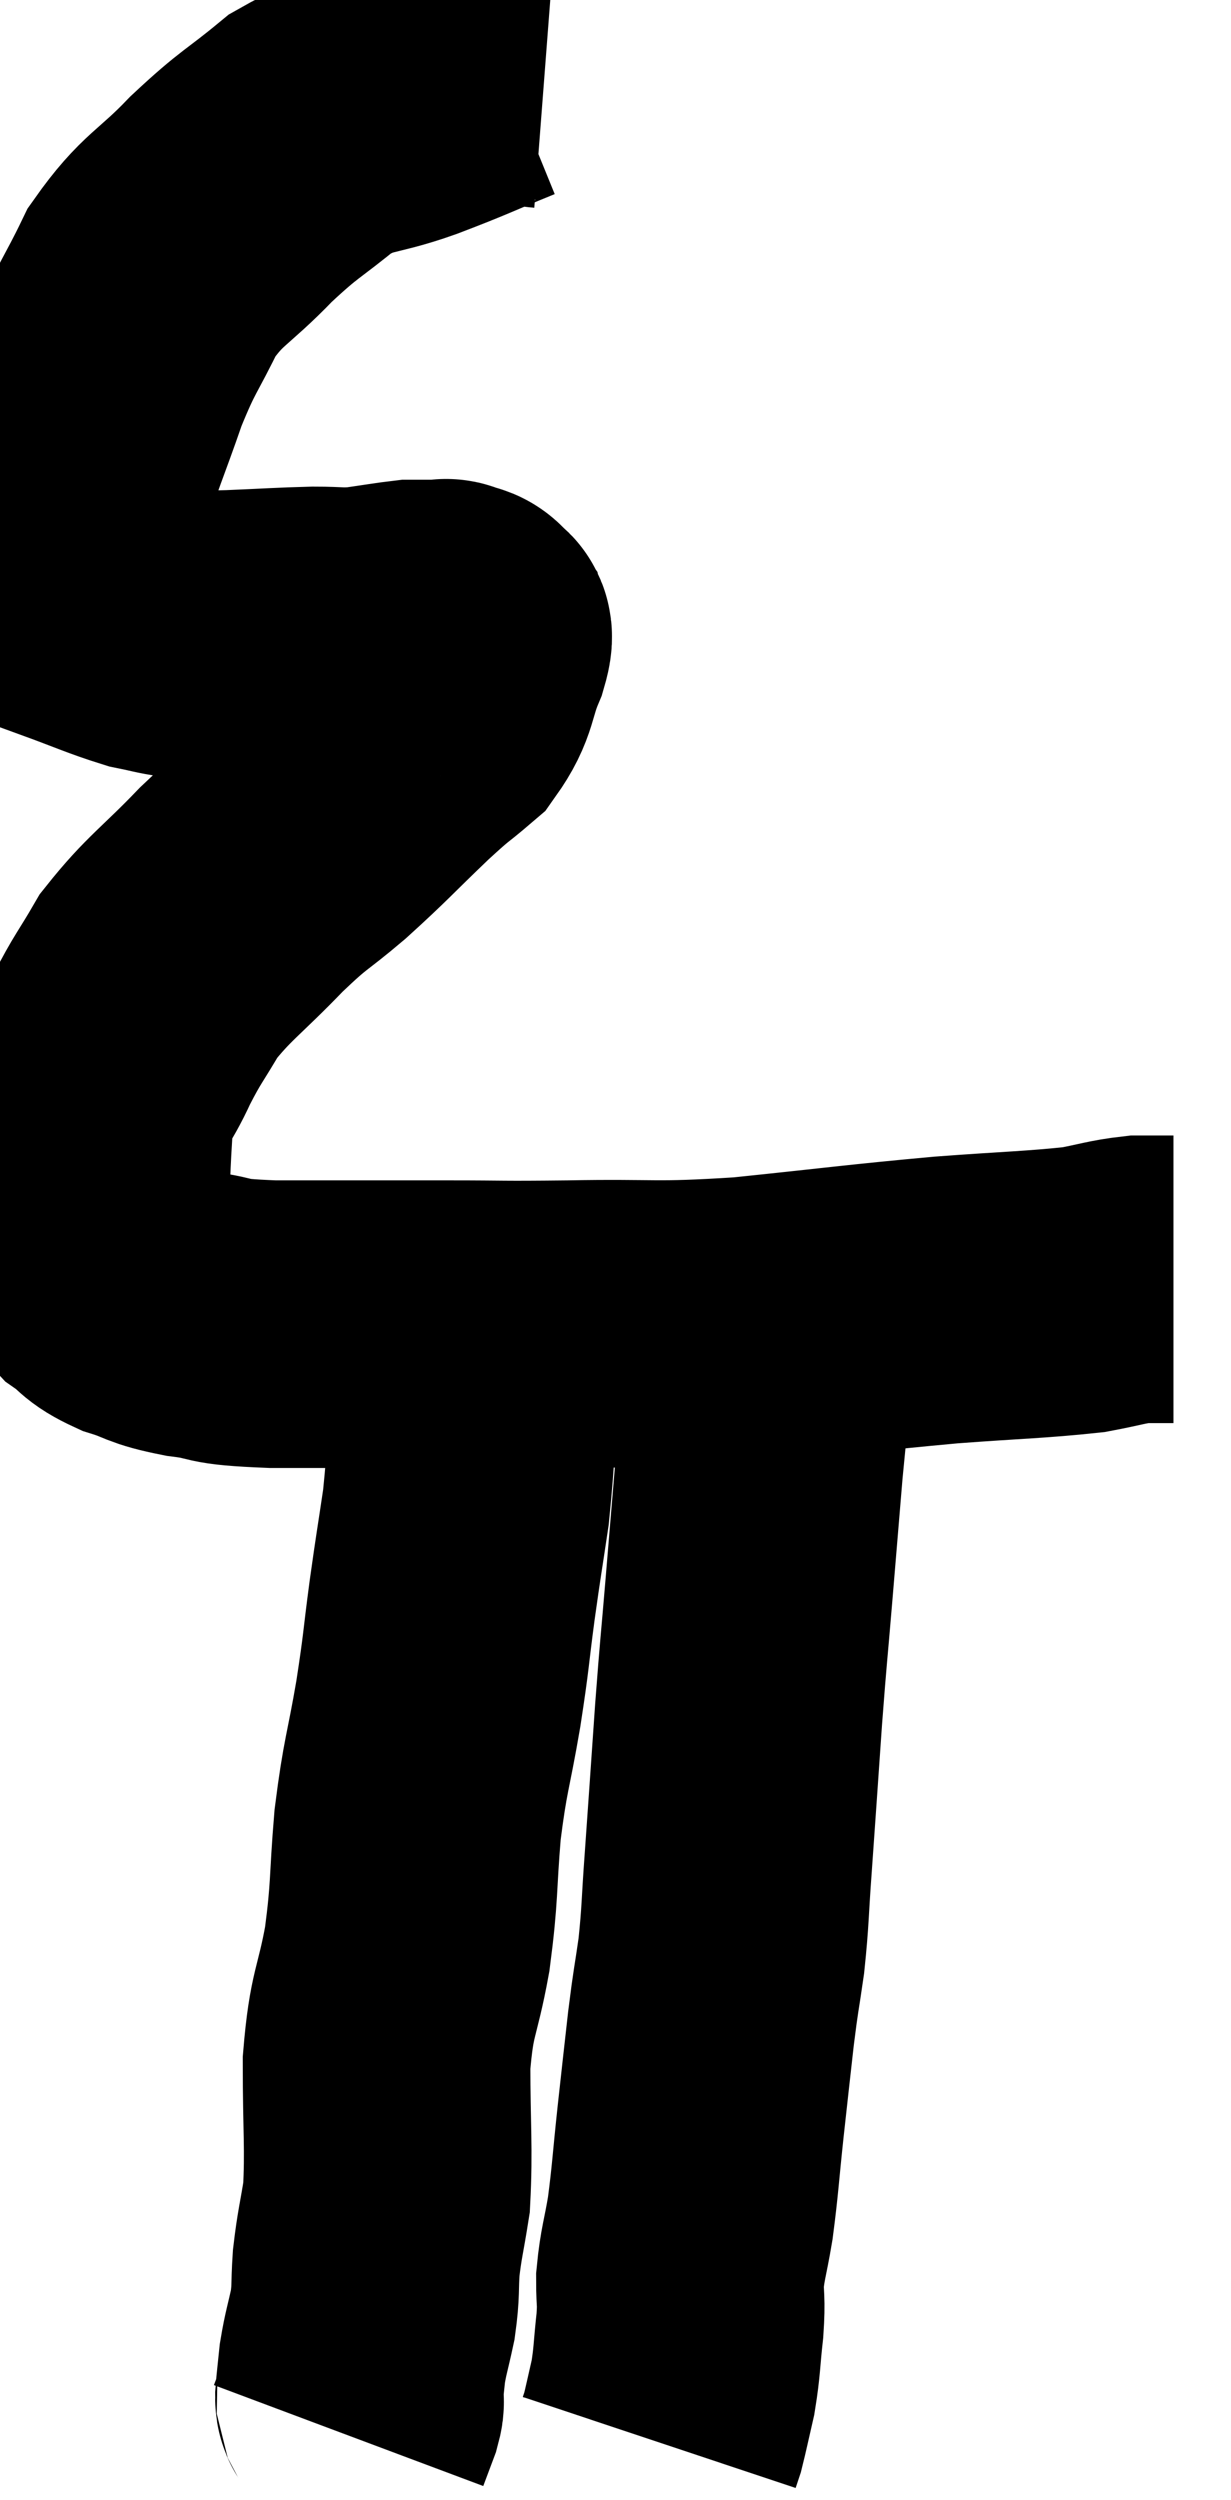 <svg xmlns="http://www.w3.org/2000/svg" viewBox="10.08 3.621 21.4 43.459" width="21.4" height="43.459"><path d="M 19.56 4.74 C 19.17 4.71, 19.38 4.53, 18.78 4.68 C 17.97 5.01, 17.985 5.025, 17.16 5.34 C 16.32 5.64, 16.245 5.505, 15.48 5.94 C 14.79 6.51, 14.79 6.435, 14.1 7.08 C 13.41 7.8, 13.26 7.755, 12.72 8.52 C 12.33 9.33, 12.3 9.255, 11.94 10.14 C 11.61 11.1, 11.49 11.325, 11.28 12.06 C 11.19 12.57, 11.1 12.585, 11.1 13.08 C 11.19 13.56, 10.905 13.68, 11.28 14.04 C 11.94 14.28, 12.12 14.37, 12.6 14.52 C 12.9 14.58, 12.975 14.61, 13.2 14.64 C 13.35 14.64, 13.275 14.64, 13.5 14.64 C 13.8 14.64, 13.59 14.655, 14.1 14.64 C 14.82 14.61, 14.97 14.595, 15.54 14.58 C 15.96 14.58, 15.96 14.61, 16.38 14.58 C 16.8 14.52, 16.965 14.49, 17.22 14.46 C 17.31 14.46, 17.28 14.46, 17.4 14.46 C 17.55 14.46, 17.595 14.46, 17.7 14.46 C 17.76 14.46, 17.775 14.46, 17.82 14.46 C 17.85 14.46, 17.805 14.43, 17.88 14.46 C 18 14.52, 18.045 14.475, 18.12 14.58 C 18.15 14.73, 18.285 14.52, 18.18 14.88 C 17.94 15.45, 18.03 15.555, 17.7 16.02 C 17.28 16.38, 17.415 16.23, 16.86 16.74 C 16.17 17.4, 16.125 17.475, 15.48 18.06 C 14.88 18.57, 14.94 18.45, 14.28 19.08 C 13.56 19.83, 13.365 19.92, 12.84 20.58 C 12.51 21.15, 12.48 21.135, 12.18 21.72 C 11.91 22.32, 11.79 22.305, 11.64 22.92 C 11.61 23.55, 11.595 23.595, 11.58 24.18 C 11.58 24.72, 11.52 24.87, 11.58 25.26 C 11.7 25.5, 11.61 25.515, 11.82 25.74 C 12.12 25.95, 12.03 25.98, 12.42 26.16 C 12.9 26.31, 12.78 26.34, 13.38 26.46 C 14.1 26.55, 13.695 26.595, 14.82 26.64 C 16.35 26.64, 16.59 26.64, 17.88 26.64 C 18.93 26.64, 18.69 26.655, 19.98 26.64 C 21.51 26.61, 21.405 26.685, 23.04 26.58 C 24.78 26.4, 25.05 26.355, 26.52 26.22 C 27.72 26.13, 28.08 26.13, 28.92 26.04 C 29.4 25.95, 29.49 25.905, 29.88 25.86 C 30.18 25.86, 30.33 25.86, 30.48 25.86 C 30.48 25.86, 30.48 25.86, 30.48 25.86 L 30.48 25.86" fill="none" stroke="black" stroke-width="5"></path><path d="M 18.36 27.3 C 18.27 28.56, 18.285 28.785, 18.18 29.82 C 18.06 30.63, 18.06 30.585, 17.94 31.44 C 17.82 32.34, 17.85 32.265, 17.7 33.24 C 17.52 34.29, 17.475 34.275, 17.34 35.34 C 17.25 36.42, 17.295 36.465, 17.16 37.5 C 16.98 38.49, 16.89 38.4, 16.8 39.48 C 16.8 40.65, 16.845 40.95, 16.8 41.82 C 16.71 42.39, 16.68 42.45, 16.62 42.96 C 16.59 43.41, 16.62 43.425, 16.56 43.86 C 16.47 44.28, 16.44 44.34, 16.38 44.7 C 16.35 45, 16.335 45.105, 16.32 45.3 C 16.32 45.39, 16.365 45.315, 16.32 45.48 C 16.23 45.72, 16.185 45.84, 16.14 45.96 L 16.14 45.96" fill="none" stroke="black" stroke-width="5"></path><path d="M 23.46 27.42 C 23.37 28.26, 23.37 28.14, 23.28 29.1 C 23.19 30.18, 23.19 30.18, 23.1 31.26 C 23.01 32.34, 23.01 32.235, 22.92 33.42 C 22.83 34.71, 22.815 34.95, 22.74 36 C 22.68 36.81, 22.695 36.9, 22.62 37.62 C 22.53 38.25, 22.53 38.16, 22.44 38.88 C 22.35 39.69, 22.35 39.675, 22.26 40.5 C 22.17 41.34, 22.17 41.49, 22.08 42.18 C 21.99 42.72, 21.945 42.795, 21.9 43.26 C 21.9 43.65, 21.93 43.575, 21.9 44.04 C 21.84 44.58, 21.855 44.655, 21.78 45.12 C 21.69 45.51, 21.66 45.66, 21.6 45.9 C 21.57 45.99, 21.555 46.035, 21.54 46.08 C 21.54 46.08, 21.54 46.08, 21.54 46.08 L 21.54 46.08" fill="none" stroke="black" stroke-width="5"></path></svg>